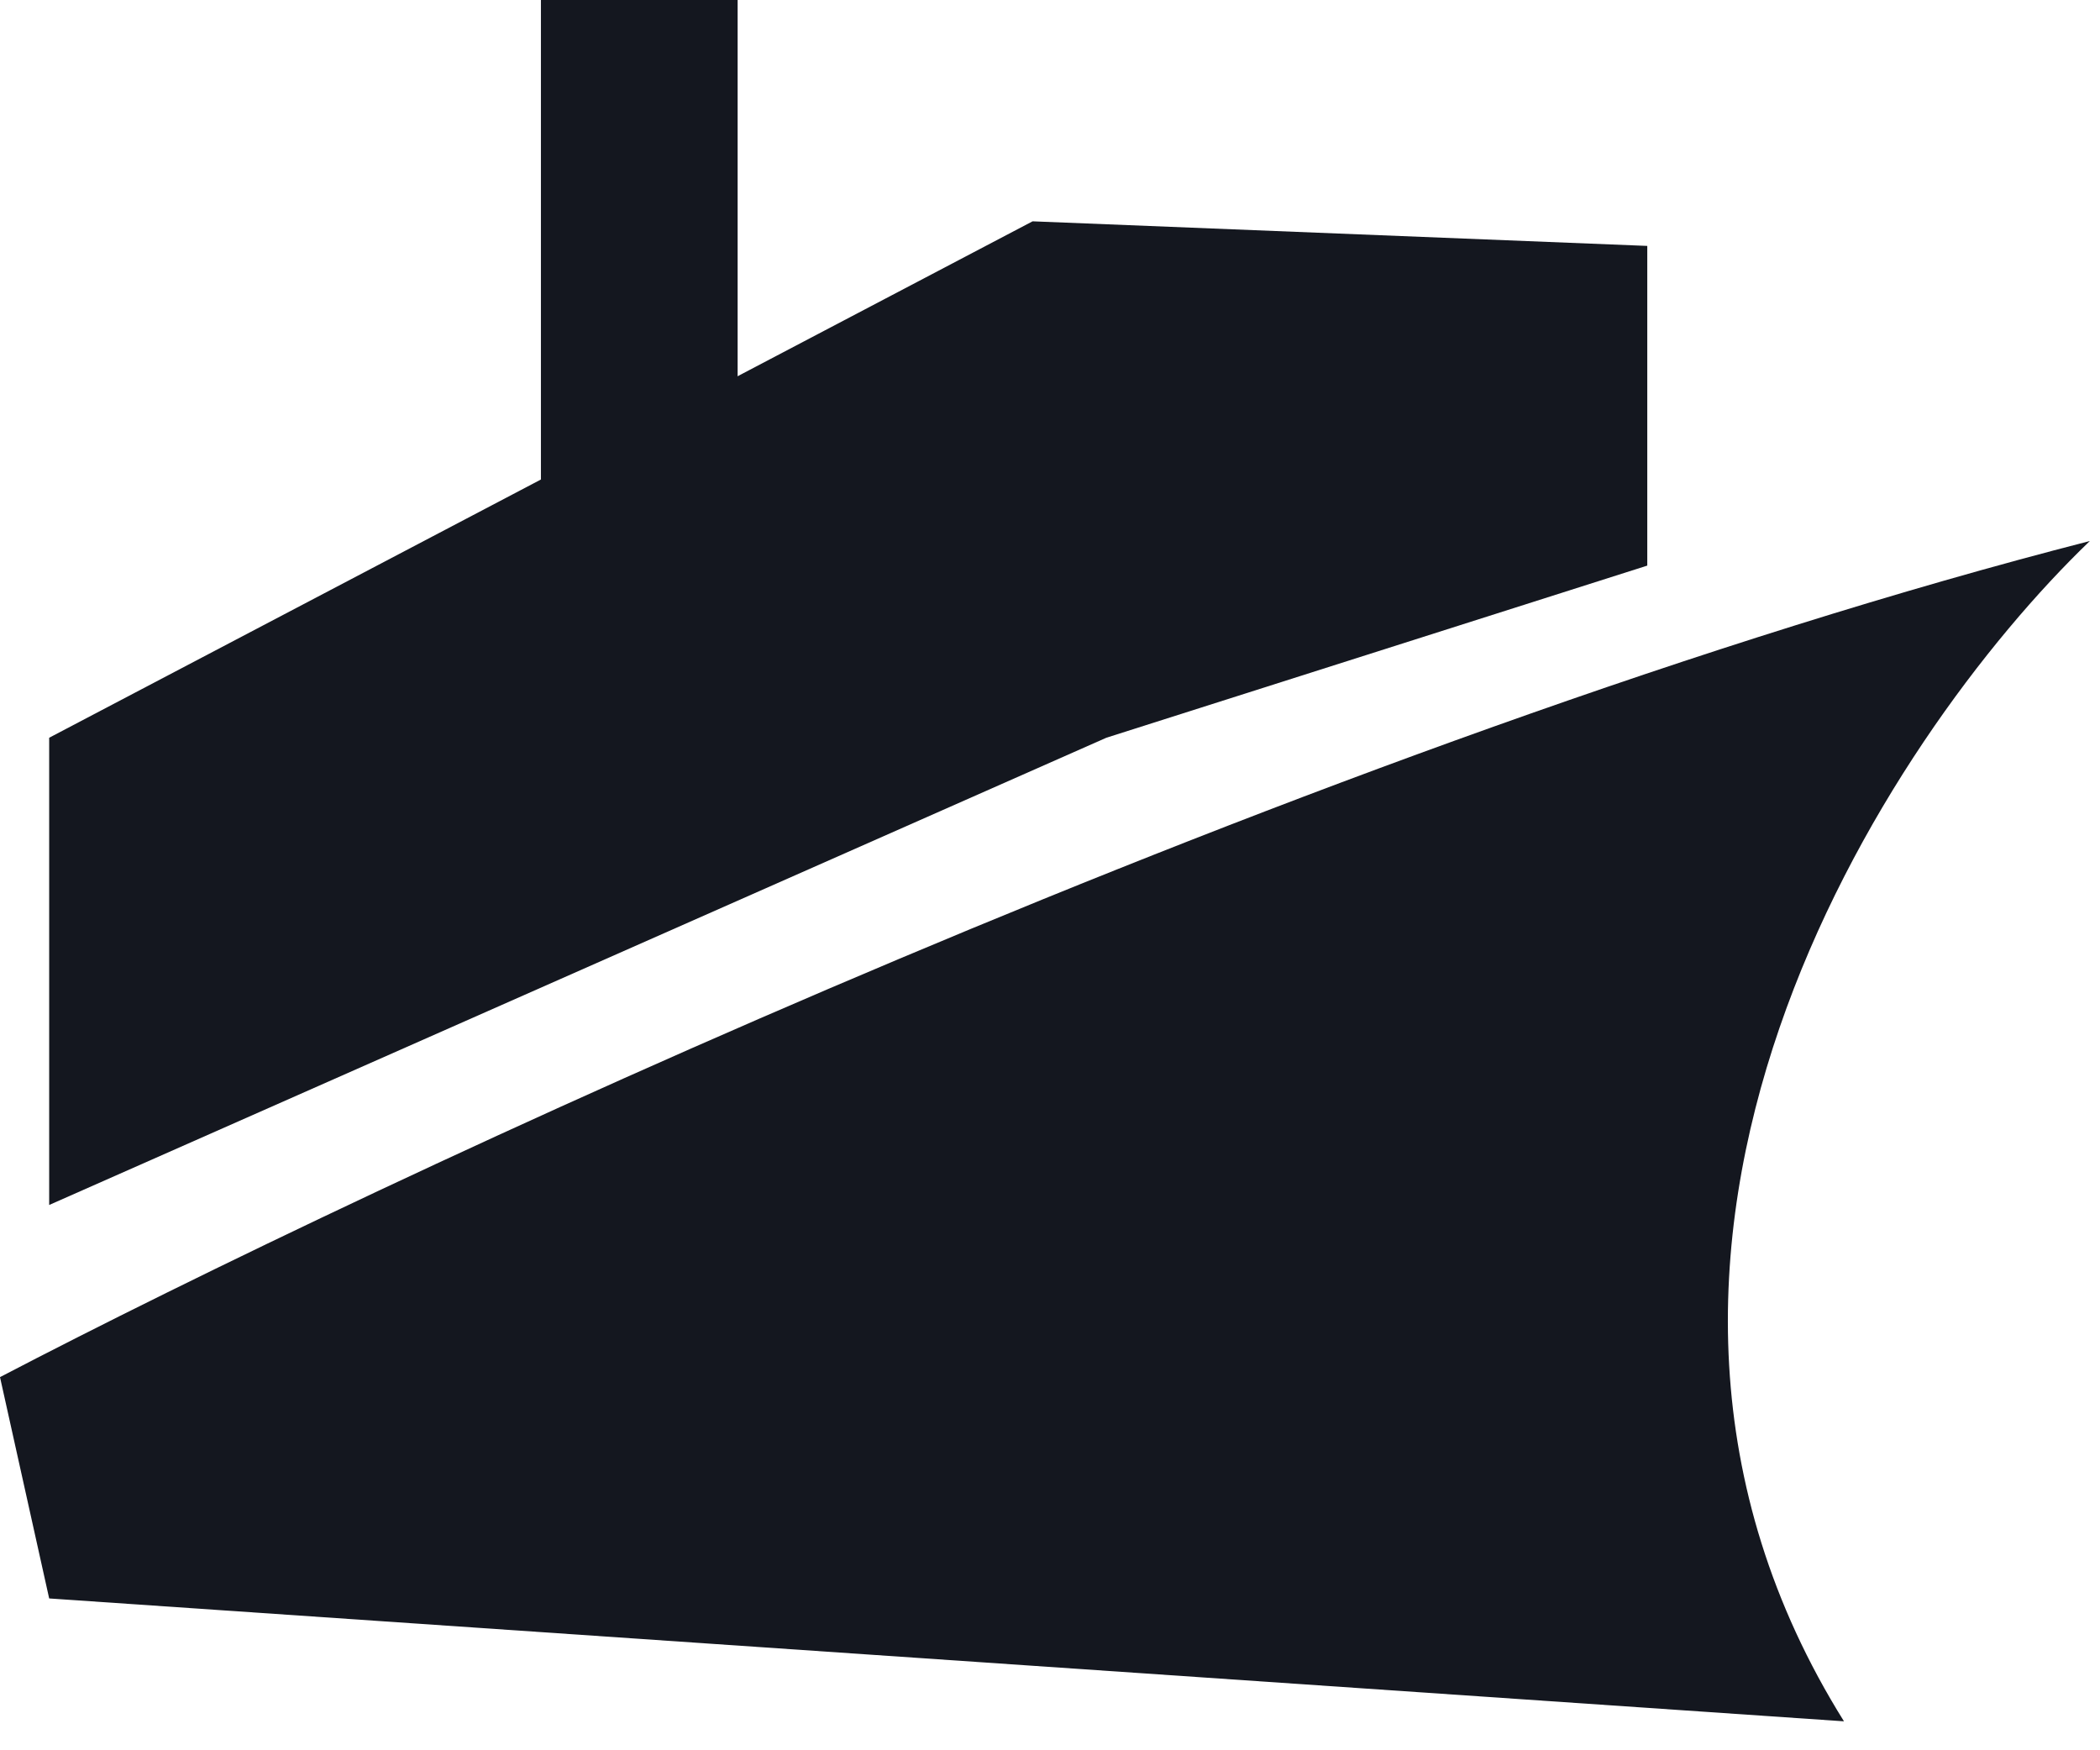 <svg width="24" height="20" viewBox="0 0 24 20" fill="none" xmlns="http://www.w3.org/2000/svg">
<path d="M6.182 6.463V0H8.43V6.463H6.182Z" fill="#14171F"/>
<path d="M12.644 8.43L0.562 13.769V8.43L11.801 2.529L18.826 2.81V6.463L12.644 8.43Z" fill="#14171F"/>
<path d="M0.562 18.265L21.074 19.669C17.703 14.274 21.543 8.43 23.884 6.182C15.117 8.43 4.309 13.488 0 15.736L0.562 18.265Z" fill="#14171F"/>
</svg>
